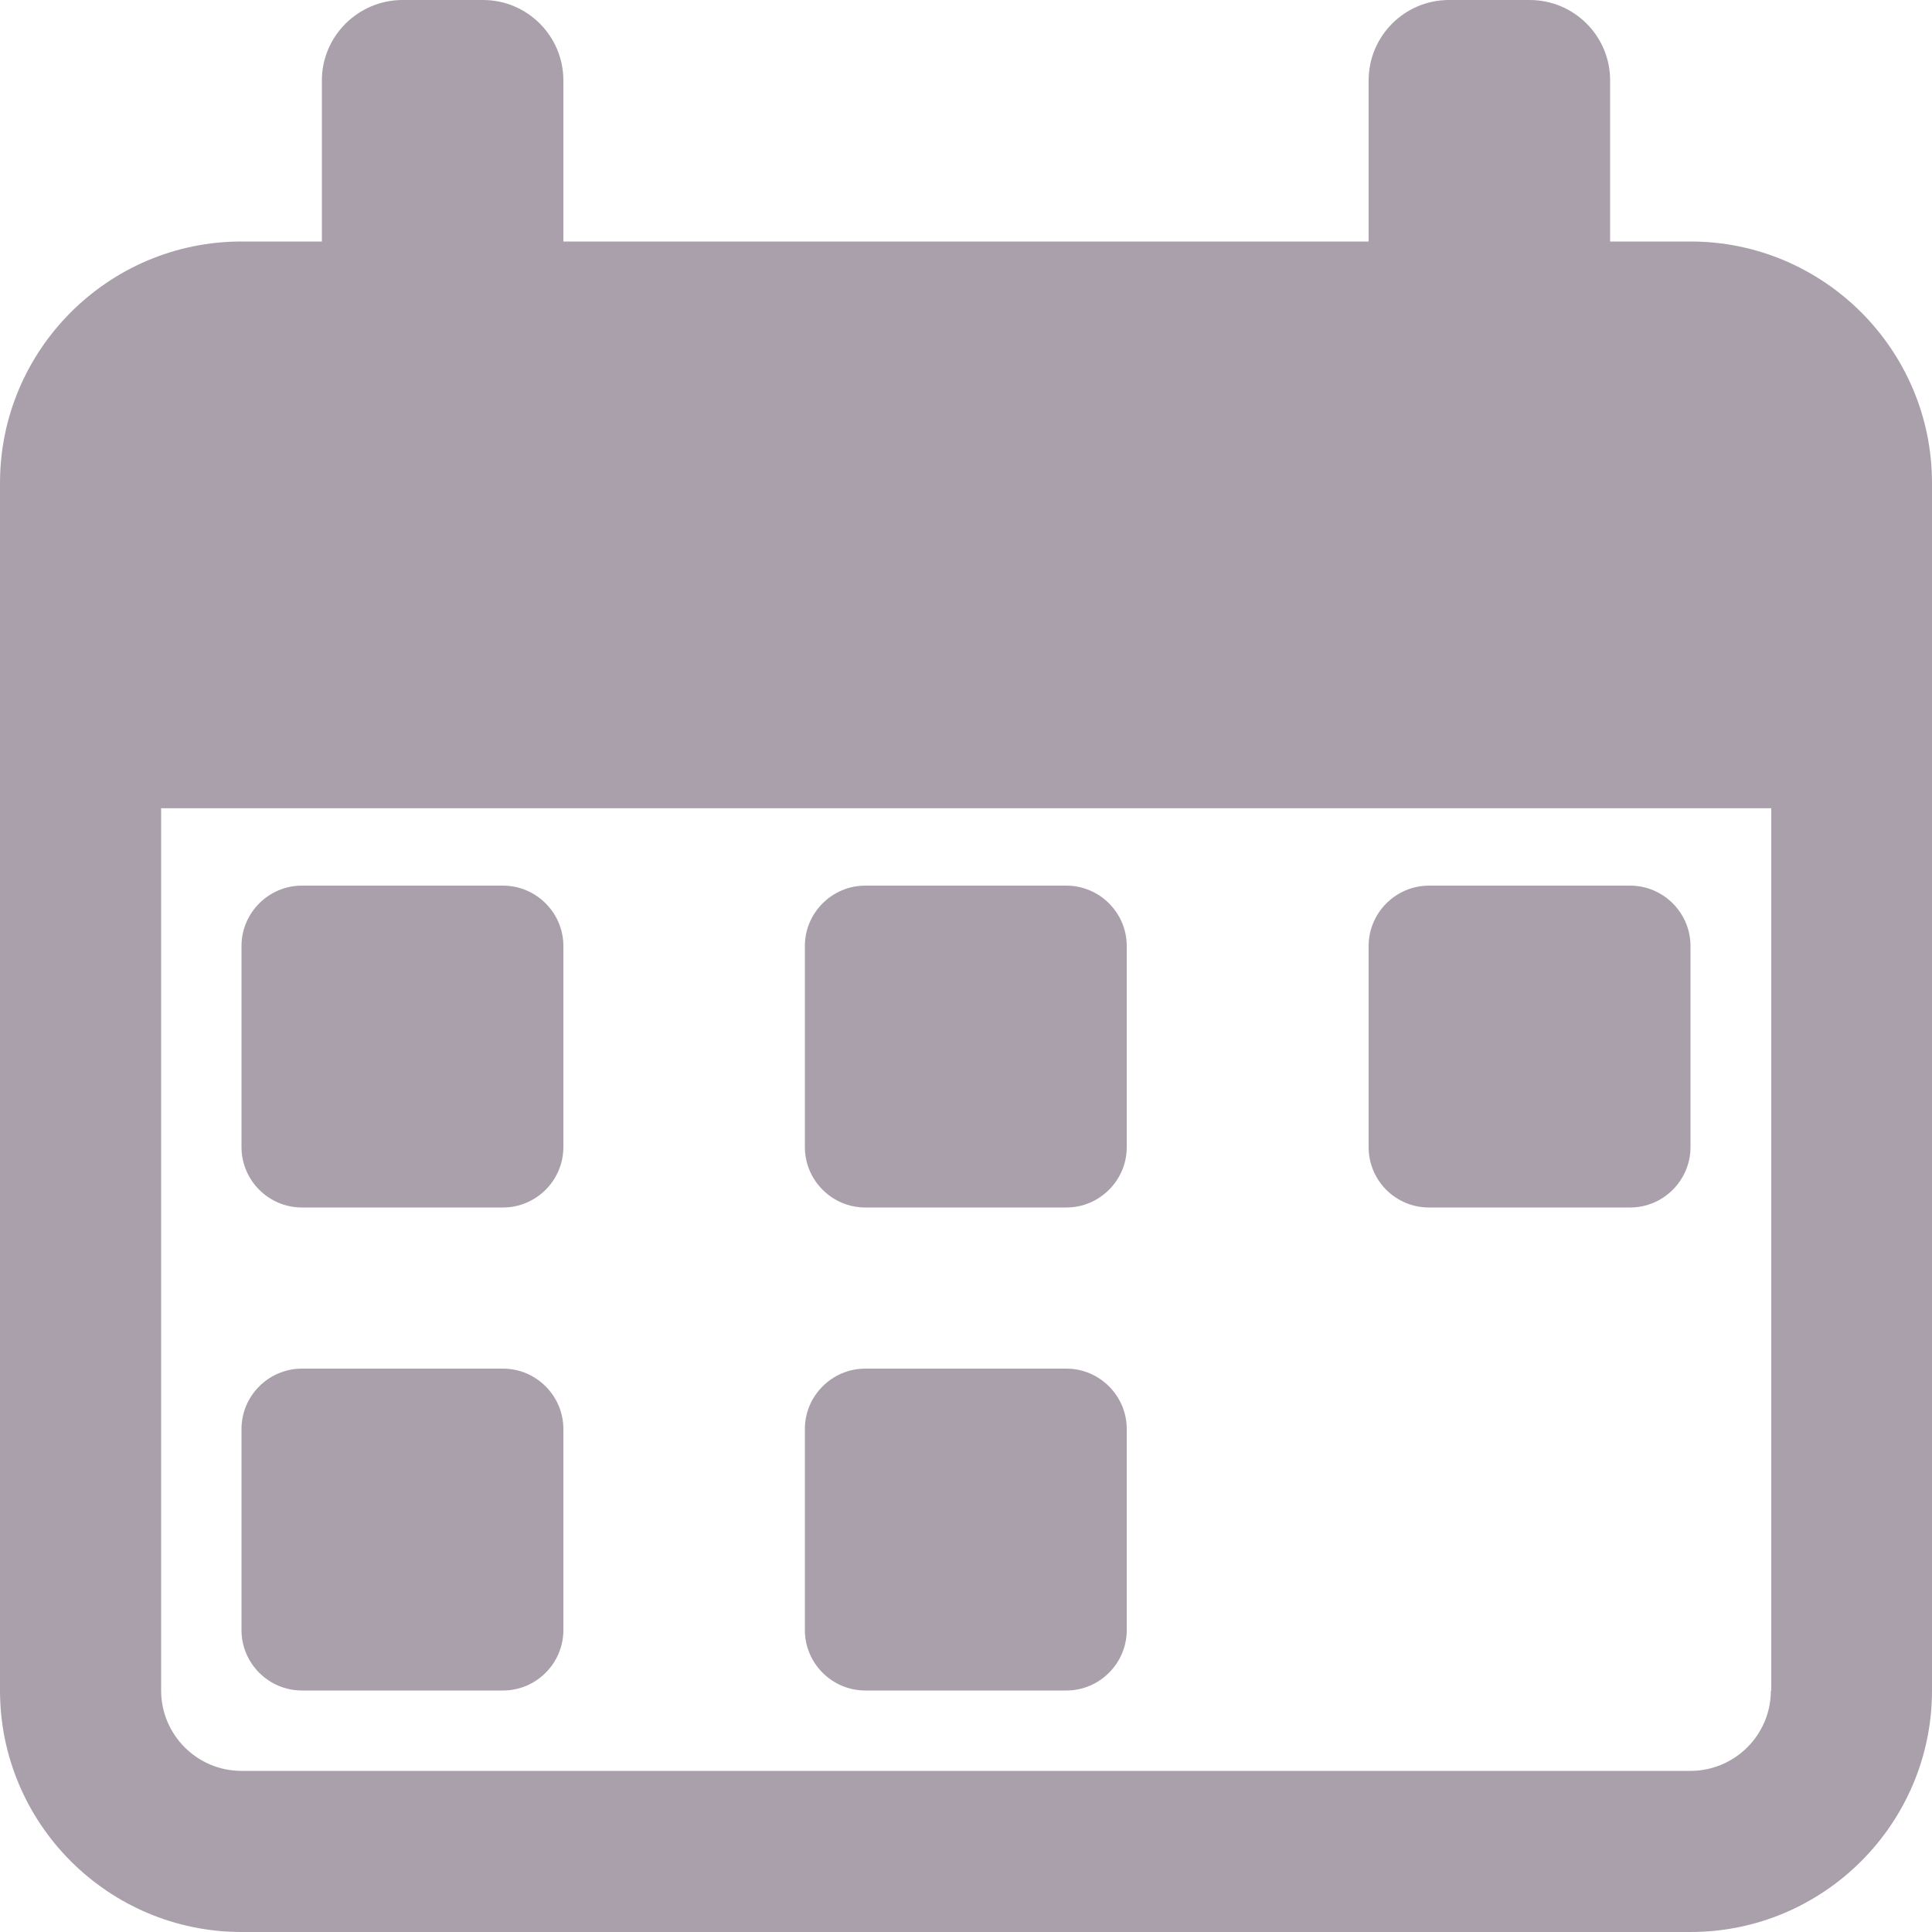 <?xml version="1.0" encoding="utf-8"?>
<!-- Generator: Adobe Illustrator 24.1.1, SVG Export Plug-In . SVG Version: 6.00 Build 0)  -->
<svg version="1.1" id="Layer_1" xmlns="http://www.w3.org/2000/svg" xmlns:xlink="http://www.w3.org/1999/xlink" x="0px" y="0px"
	 viewBox="0 0 512 512" style="enable-background:new 0 0 512 512;" xml:space="preserve">
<style type="text/css">
	.st0{fill:#AAA0AC;}
</style>
<path class="st0" d="M80,320h53.3c8.8,0,16-7.2,16-16v-53.3c0-8.8-7.2-16-16-16H80c-8.8,0-16,7.2-16,16V304
	C64,312.8,71.2,320,80,320z"/>
<path class="st0" d="M80,448h53.3c8.8,0,16-7.2,16-16v-53.3c0-8.8-7.2-16-16-16H80c-8.8,0-16,7.2-16,16V432
	C64,440.8,71.2,448,80,448z"/>
<path class="st0" d="M229.3,320h53.3c8.8,0,16-7.2,16-16v-53.3c0-8.8-7.2-16-16-16h-53.3c-8.8,0-16,7.2-16,16V304
	C213.3,312.8,220.5,320,229.3,320z"/>
<path class="st0" d="M229.3,448h53.3c8.8,0,16-7.2,16-16v-53.3c0-8.8-7.2-16-16-16h-53.3c-8.8,0-16,7.2-16,16V432
	C213.3,440.8,220.5,448,229.3,448z"/>
<path class="st0" d="M378.7,320H432c8.8,0,16-7.2,16-16v-53.3c0-8.8-7.2-16-16-16h-53.3c-8.8,0-16,7.2-16,16V304
	C362.7,312.8,369.8,320,378.7,320z"/>
<path class="st0" d="M448,64h-21.3V21.3c0-11.8-9.6-21.3-21.3-21.3H384c-11.8,0-21.3,9.6-21.3,21.3V64H149.3V21.3
	C149.3,9.6,139.8,0,128,0h-21.3C94.9,0,85.3,9.6,85.3,21.3V64H64C28.7,64,0,92.7,0,128v320c0,35.3,28.7,64,64,64h384
	c35.3,0,64-28.7,64-64V128C512,92.7,483.3,64,448,64z M469.3,448c0,11.8-9.6,21.3-21.3,21.3H64c-11.8,0-21.3-9.6-21.3-21.3V214.2
	h426.7V448z"/>
</svg>
